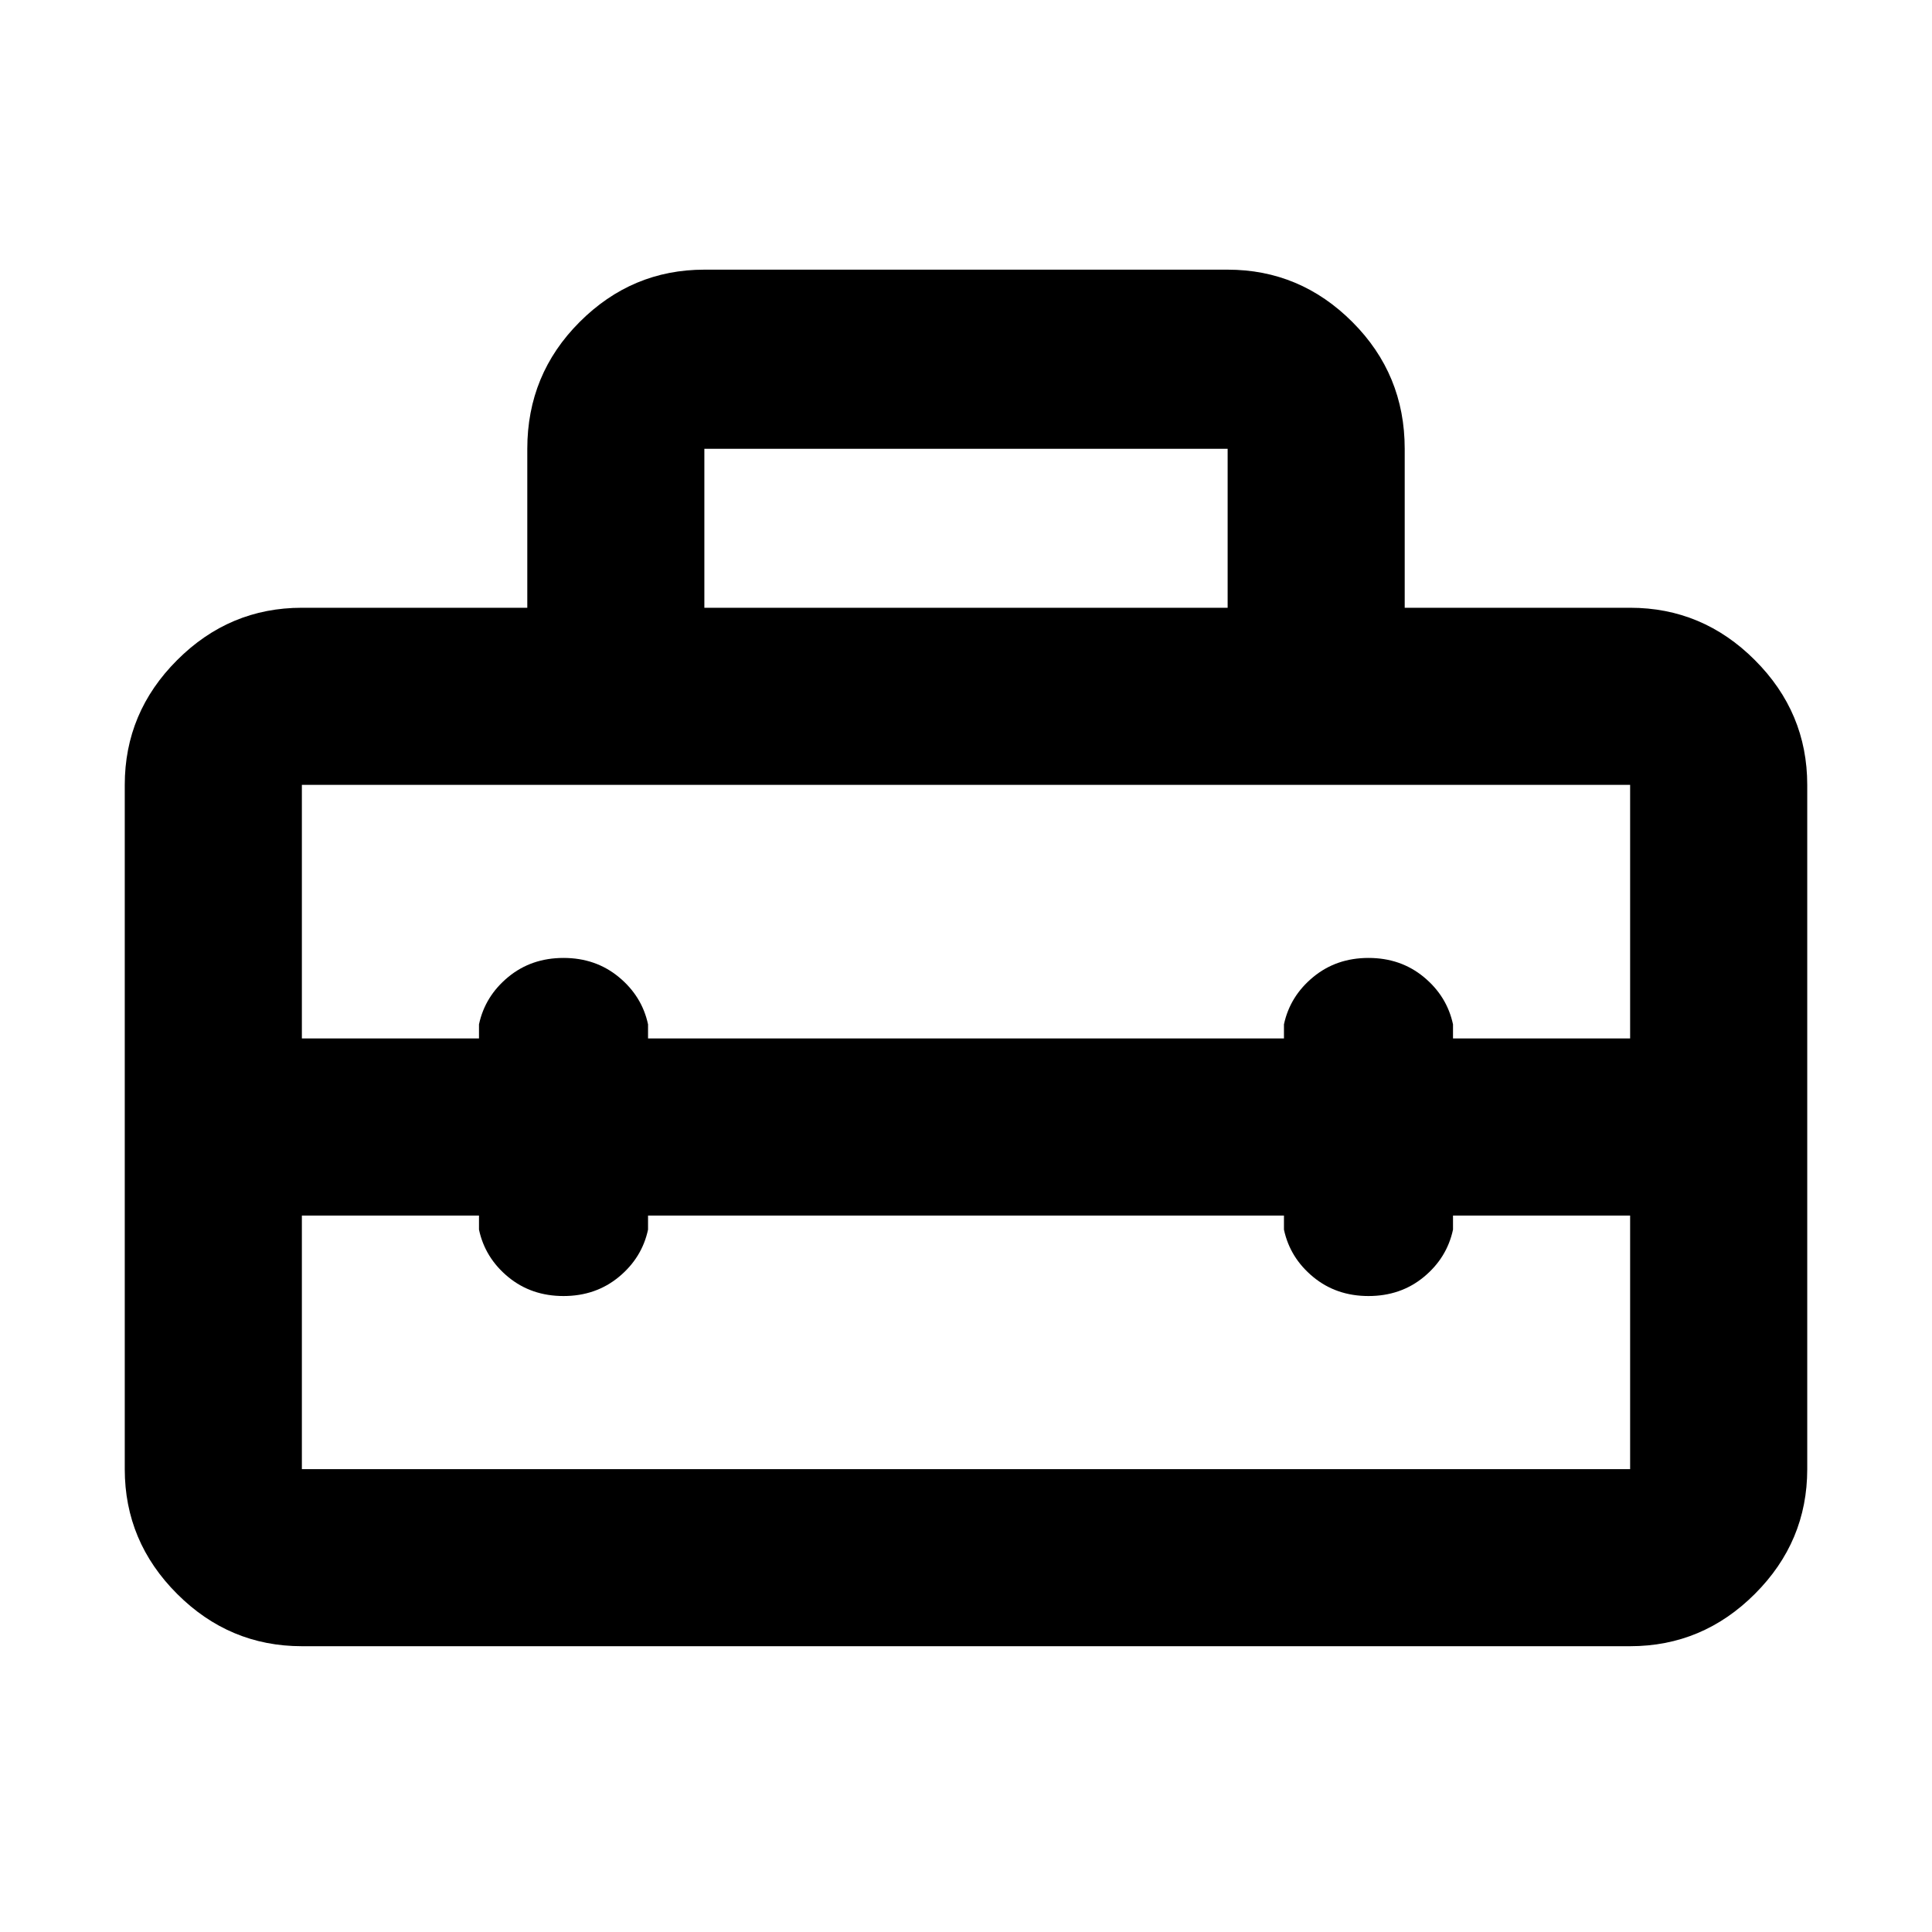 <svg xmlns="http://www.w3.org/2000/svg" height="40" width="40"><path d="M2.583 30.417V16.25q0-1.5 1.084-2.583 1.083-1.084 2.583-1.084h4.667V9.292q0-1.542 1.083-2.625 1.083-1.084 2.583-1.084h10.834q1.5 0 2.583 1.084 1.083 1.083 1.083 2.625v3.291h4.667q1.5 0 2.583 1.084 1.084 1.083 1.084 2.583v14.167q0 1.5-1.084 2.583-1.083 1.083-2.583 1.083H6.25q-1.5 0-2.583-1.083-1.084-1.083-1.084-2.583Zm3.667 0h27.5v-5.25h-3.667v.291q-.125.584-.604.98-.479.395-1.146.395-.666 0-1.145-.395-.48-.396-.605-.98v-.291H13.417v.291q-.125.584-.605.98-.479.395-1.145.395-.667 0-1.146-.395-.479-.396-.604-.98v-.291H6.25v5.25Zm0-14.167v5.25h3.667v-.292q.125-.583.604-.979t1.146-.396q.666 0 1.145.396.48.396.605.979v.292h13.166v-.292q.125-.583.605-.979.479-.396 1.145-.396.667 0 1.146.396.479.396.604.979v.292h3.667v-5.25H6.25Zm8.333-3.667h10.834V9.292H14.583Z"/></svg>